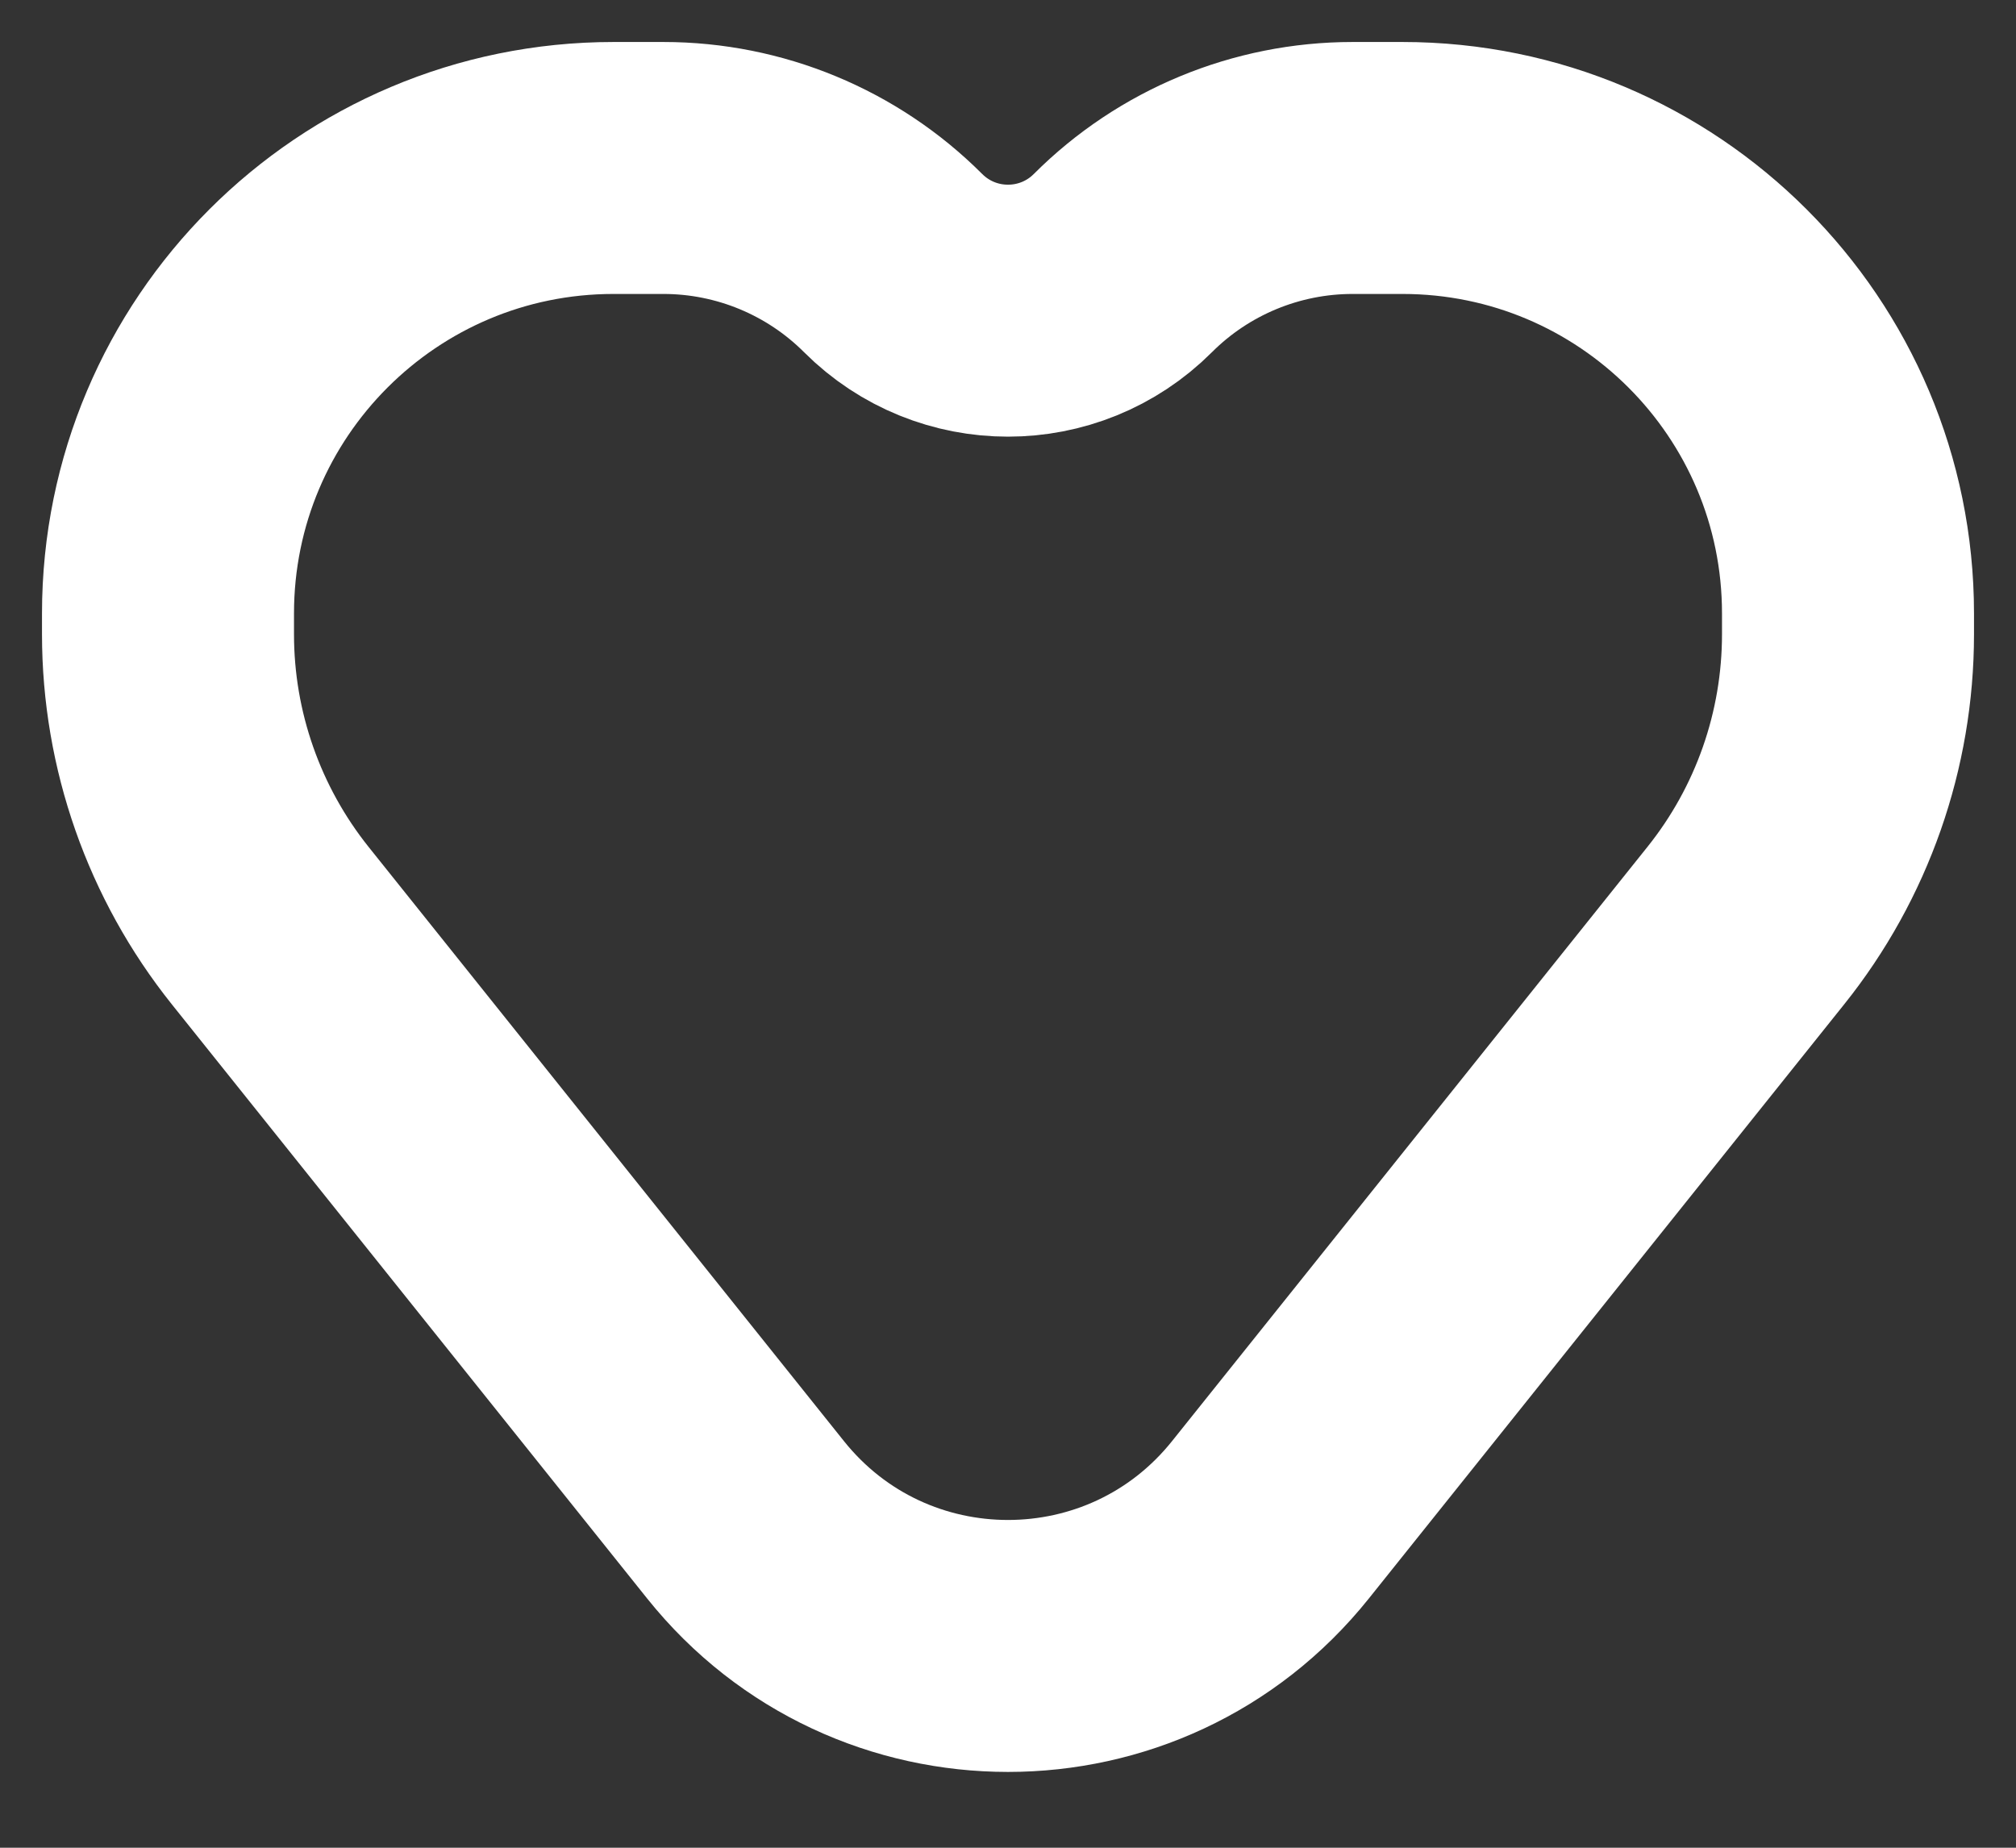 <svg width="12" height="11" viewBox="0 0 12 11" fill="none" xmlns="http://www.w3.org/2000/svg">
<rect x="0" y="0" width="12" height="11" fill="#333333" stroke="none"/>
<path d="M1.608 5.51L4.438 9.048C5.239 10.049 6.761 10.049 7.562 9.048L10.392 5.51C10.786 5.018 11 4.407 11 3.776V3.652C11 2.187 9.813 1 8.348 1H8.051C7.538 1 7.046 1.204 6.684 1.566C6.306 1.944 5.694 1.944 5.316 1.566C4.954 1.204 4.462 1 3.949 1H3.652C2.187 1 1 2.187 1 3.652V3.776C1 4.407 1.215 5.018 1.608 5.51Z" stroke="white" stroke-width="1.5" stroke-linejoin="round"/>
</svg>
